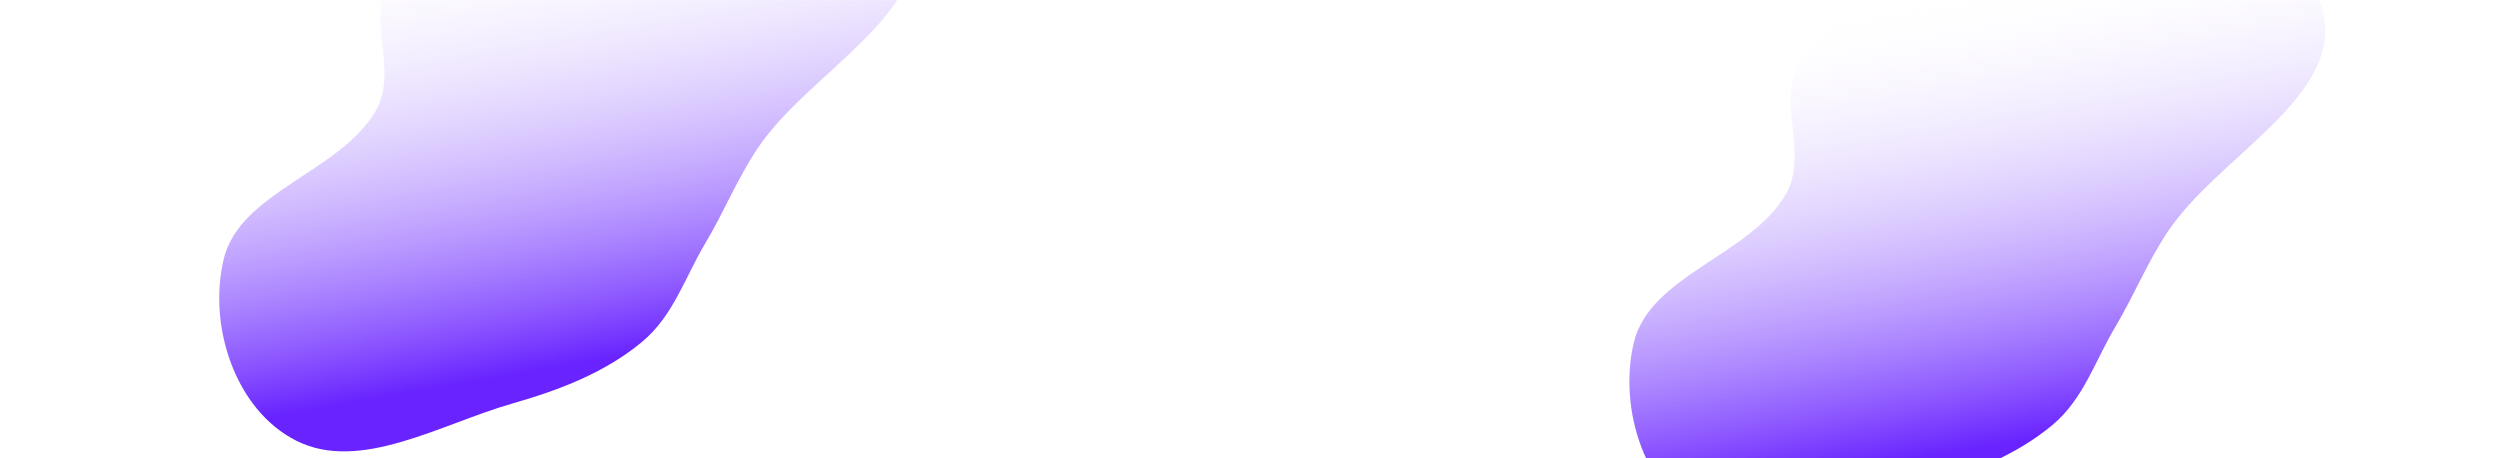 <svg width="1920" height="352" viewBox="0 0 1920 352" fill="none" xmlns="http://www.w3.org/2000/svg">
<g clip-path="url(#clip0_15_11)">
<mask id="mask0_15_11" style="mask-type:luminance" maskUnits="userSpaceOnUse" x="0" y="0" width="1920" height="352">
<path d="M1920 0H0V352H1920V0Z" fill="white"/>
</mask>
<g mask="url(#mask0_15_11)">
<path d="M1924 0H0V352H1924V0Z" fill="white"/>
<g filter="url(#filter0_f_15_11)">
<path fill-rule="evenodd" clip-rule="evenodd" d="M493.144 262.511C464.422 286.369 429.488 299.58 393.463 309.906C338.263 325.729 276.707 363.034 227.779 338.576C180.661 315.021 159.531 250.294 171.776 199.086C184.123 147.453 260.626 132.38 288.277 85.576C307.038 53.817 279.612 11.984 300.425 -18.682C322.753 -51.582 363.18 -69.168 401.814 -81.72C445.215 -95.821 489.693 -98.755 534.223 -94.645C593.14 -89.207 689.003 -108.659 701.337 -54.074C715.999 10.811 620.254 55.951 581.474 114.458C565.862 138.012 556.123 162.593 541.697 186.774C526.053 212.995 517.137 242.581 493.144 262.511Z" fill="url(#paint0_linear_15_11)"/>
</g>
<g filter="url(#filter1_f_15_11)">
<path fill-rule="evenodd" clip-rule="evenodd" d="M1576.14 326.511C1547.42 350.369 1512.49 363.58 1476.46 373.906C1421.26 389.729 1359.71 427.034 1310.78 402.576C1263.66 379.021 1242.53 314.294 1254.78 263.086C1267.12 211.453 1343.63 196.38 1371.28 149.576C1390.04 117.817 1362.61 75.984 1383.42 45.318C1405.75 12.418 1446.18 -5.168 1484.81 -17.72C1528.21 -31.821 1572.69 -34.755 1617.22 -30.645C1676.14 -25.207 1772 -44.659 1784.34 9.926C1799 74.811 1703.25 119.951 1664.47 178.458C1648.86 202.012 1639.12 226.593 1624.7 250.774C1609.05 276.995 1600.14 306.581 1576.14 326.511Z" fill="url(#paint1_linear_15_11)"/>
</g>
</g>
</g>
<defs>
<filter id="filter0_f_15_11" x="68.359" y="-196.353" width="734.491" height="643.019" filterUnits="userSpaceOnUse" color-interpolation-filters="sRGB">
<feFlood flood-opacity="0" result="BackgroundImageFix"/>
<feBlend mode="normal" in="SourceGraphic" in2="BackgroundImageFix" result="shape"/>
<feGaussianBlur stdDeviation="50" result="effect1_foregroundBlur_15_11"/>
</filter>
<filter id="filter1_f_15_11" x="1151.36" y="-132.353" width="734.492" height="643.019" filterUnits="userSpaceOnUse" color-interpolation-filters="sRGB">
<feFlood flood-opacity="0" result="BackgroundImageFix"/>
<feBlend mode="normal" in="SourceGraphic" in2="BackgroundImageFix" result="shape"/>
<feGaussianBlur stdDeviation="50" result="effect1_foregroundBlur_15_11"/>
</filter>
<linearGradient id="paint0_linear_15_11" x1="433.122" y1="281.419" x2="372.284" y2="-67.112" gradientUnits="userSpaceOnUse">
<stop stop-color="#6823FF"/>
<stop offset="1" stop-color="white" stop-opacity="0"/>
</linearGradient>
<linearGradient id="paint1_linear_15_11" x1="1516.12" y1="345.419" x2="1455.28" y2="-3.112" gradientUnits="userSpaceOnUse">
<stop stop-color="#6823FF"/>
<stop offset="1" stop-color="white" stop-opacity="0"/>
</linearGradient>
<clipPath id="clip0_15_11">
<rect width="1920" height="352" fill="white"/>
</clipPath>
</defs>
</svg>
